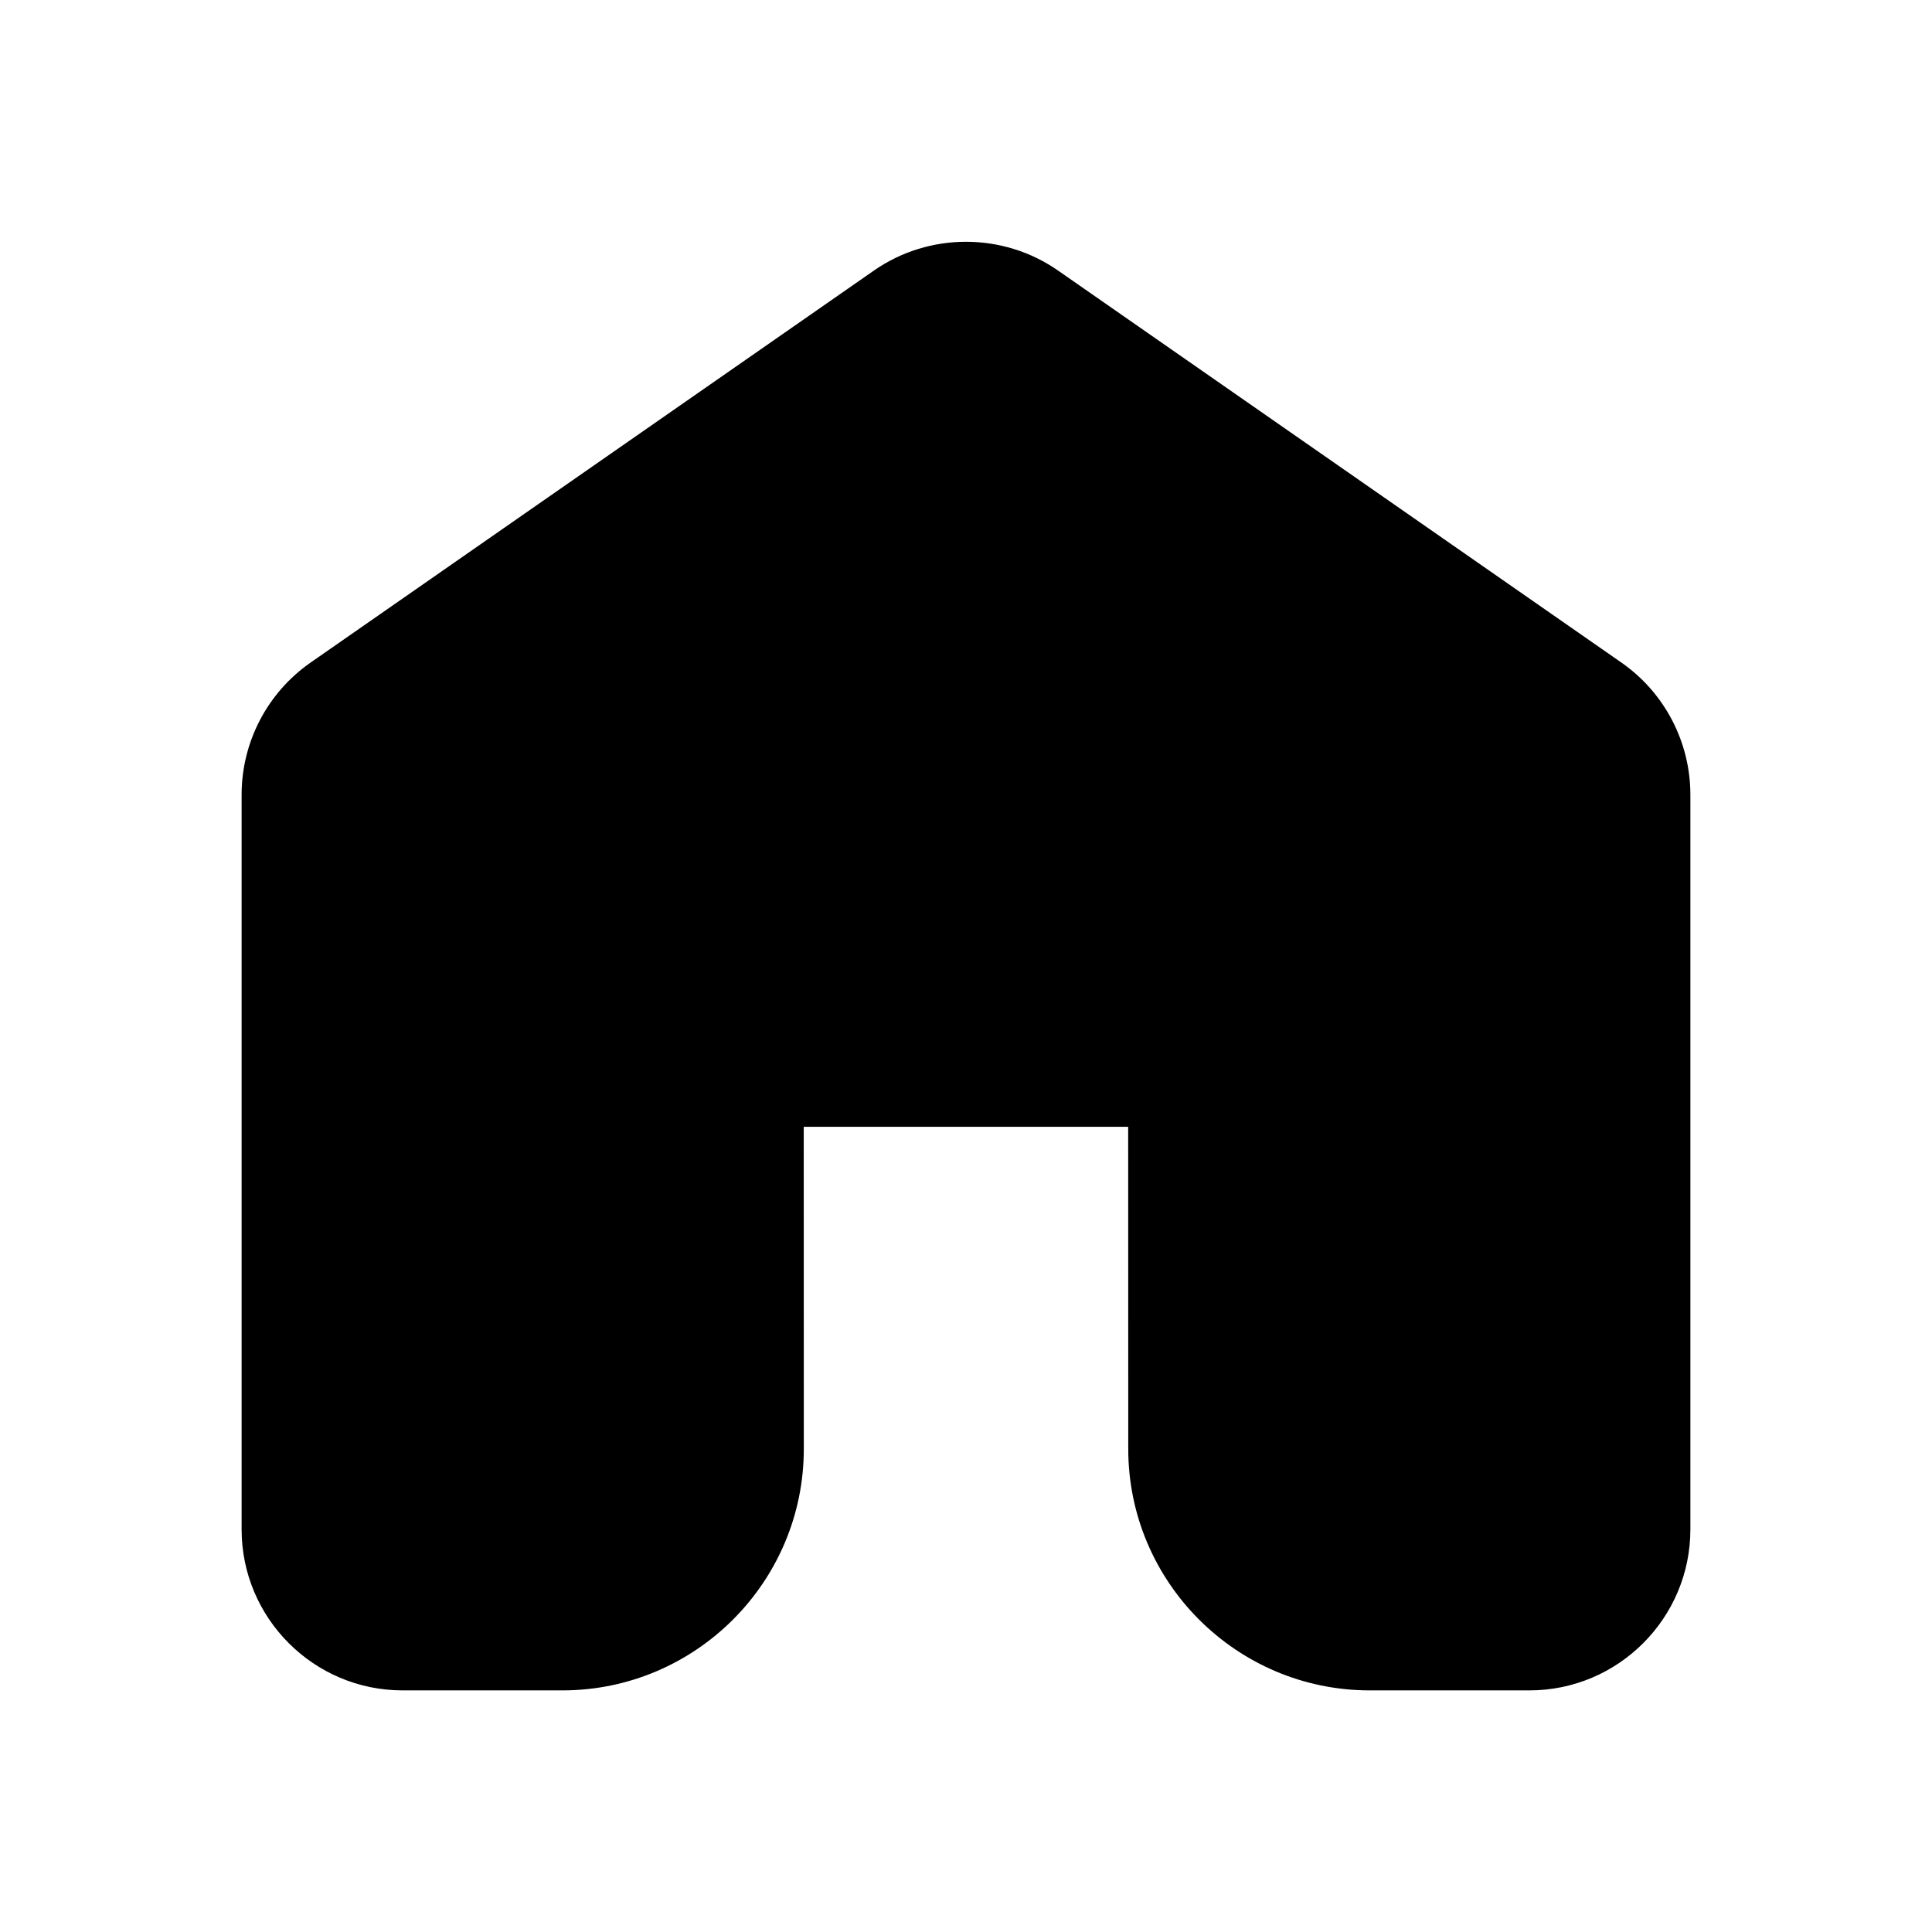 <svg xmlns="http://www.w3.org/2000/svg" xmlns:xlink="http://www.w3.org/1999/xlink" viewBox="0 0 500 500" width="500" height="500" preserveAspectRatio="xMidYMid meet" style="width: 100%; height: 100%; transform: translate3d(0px, 0px, 0px); content-visibility: visible;"><defs><clipPath id="__lottie_element_385"><rect width="500" height="500" x="0" y="0"/></clipPath><clipPath id="__lottie_element_387"><path d="M0,0 L500,0 L500,500 L0,500z"/></clipPath></defs><g clip-path="url(#__lottie_element_385)"><g clip-path="url(#__lottie_element_387)" transform="matrix(1,0,0,1,0,0)" opacity="1" style="display: block;"><g class="primary design" transform="matrix(1,0,0,1,250.003,249.679)" opacity="1" style="display: none;"><g opacity="1" transform="matrix(1,0,0,1,0,0)"><path stroke-linecap="round" stroke-linejoin="round" fill-opacity="0" class="primary" stroke="rgb(0,0,0)" stroke-opacity="1" stroke-width="41" d=" M2.72,-165.199 C2.72,-165.199 2.955,-164.886 2.955,-165.297 C6.903,-165.297 10.924,-164.178 14.73,-161.624 C20.718,-157.606 157.621,-60.608 157.621,-60.608 C159.805,-59.312 166.16,-54.092 166.16,-44.151 C166.16,-44.151 166.141,145.36 166.141,145.36 C166.141,156.692 157.142,165.283 146.4,165.283 C146.4,165.283 146.343,164.931 146.343,164.931"/></g></g><g class="primary design" transform="matrix(20.83,0,0,20.83,249.998,250.021)" opacity="1" style="display: block;"><g opacity="1" transform="matrix(1,0,0,1,0,0)"><path class="primary" fill="rgb(0,0,0)" fill-opacity="1" d=" M8.143,-3.771 C8.143,-3.771 1.143,-8.642 1.143,-8.642 C0.459,-9.118 -0.459,-9.118 -1.143,-8.642 C-1.143,-8.642 -8.143,-3.771 -8.143,-3.771 C-8.68,-3.397 -9,-2.783 -9,-2.129 C-9,-2.129 -9,6.999 -9,6.999 C-9,8.102 -8.103,8.999 -7,8.999 C-7,8.999 -5.015,8.999 -5.015,8.999 C-3.361,8.999 -2.015,7.653 -2.015,5.999 C-2.015,5.999 -2.016,1.997 -2.016,1.997 C-2.016,1.997 2.015,1.997 2.015,1.997 C2.015,1.997 2.016,5.999 2.016,5.999 C2.016,7.653 3.362,8.999 5.016,8.999 C5.016,8.999 7,8.999 7,8.999 C8.103,8.999 9,8.102 9,6.999 C9,6.999 9,-2.129 9,-2.129 C9,-2.783 8.68,-3.397 8.143,-3.771z"/></g></g></g></g></svg>
